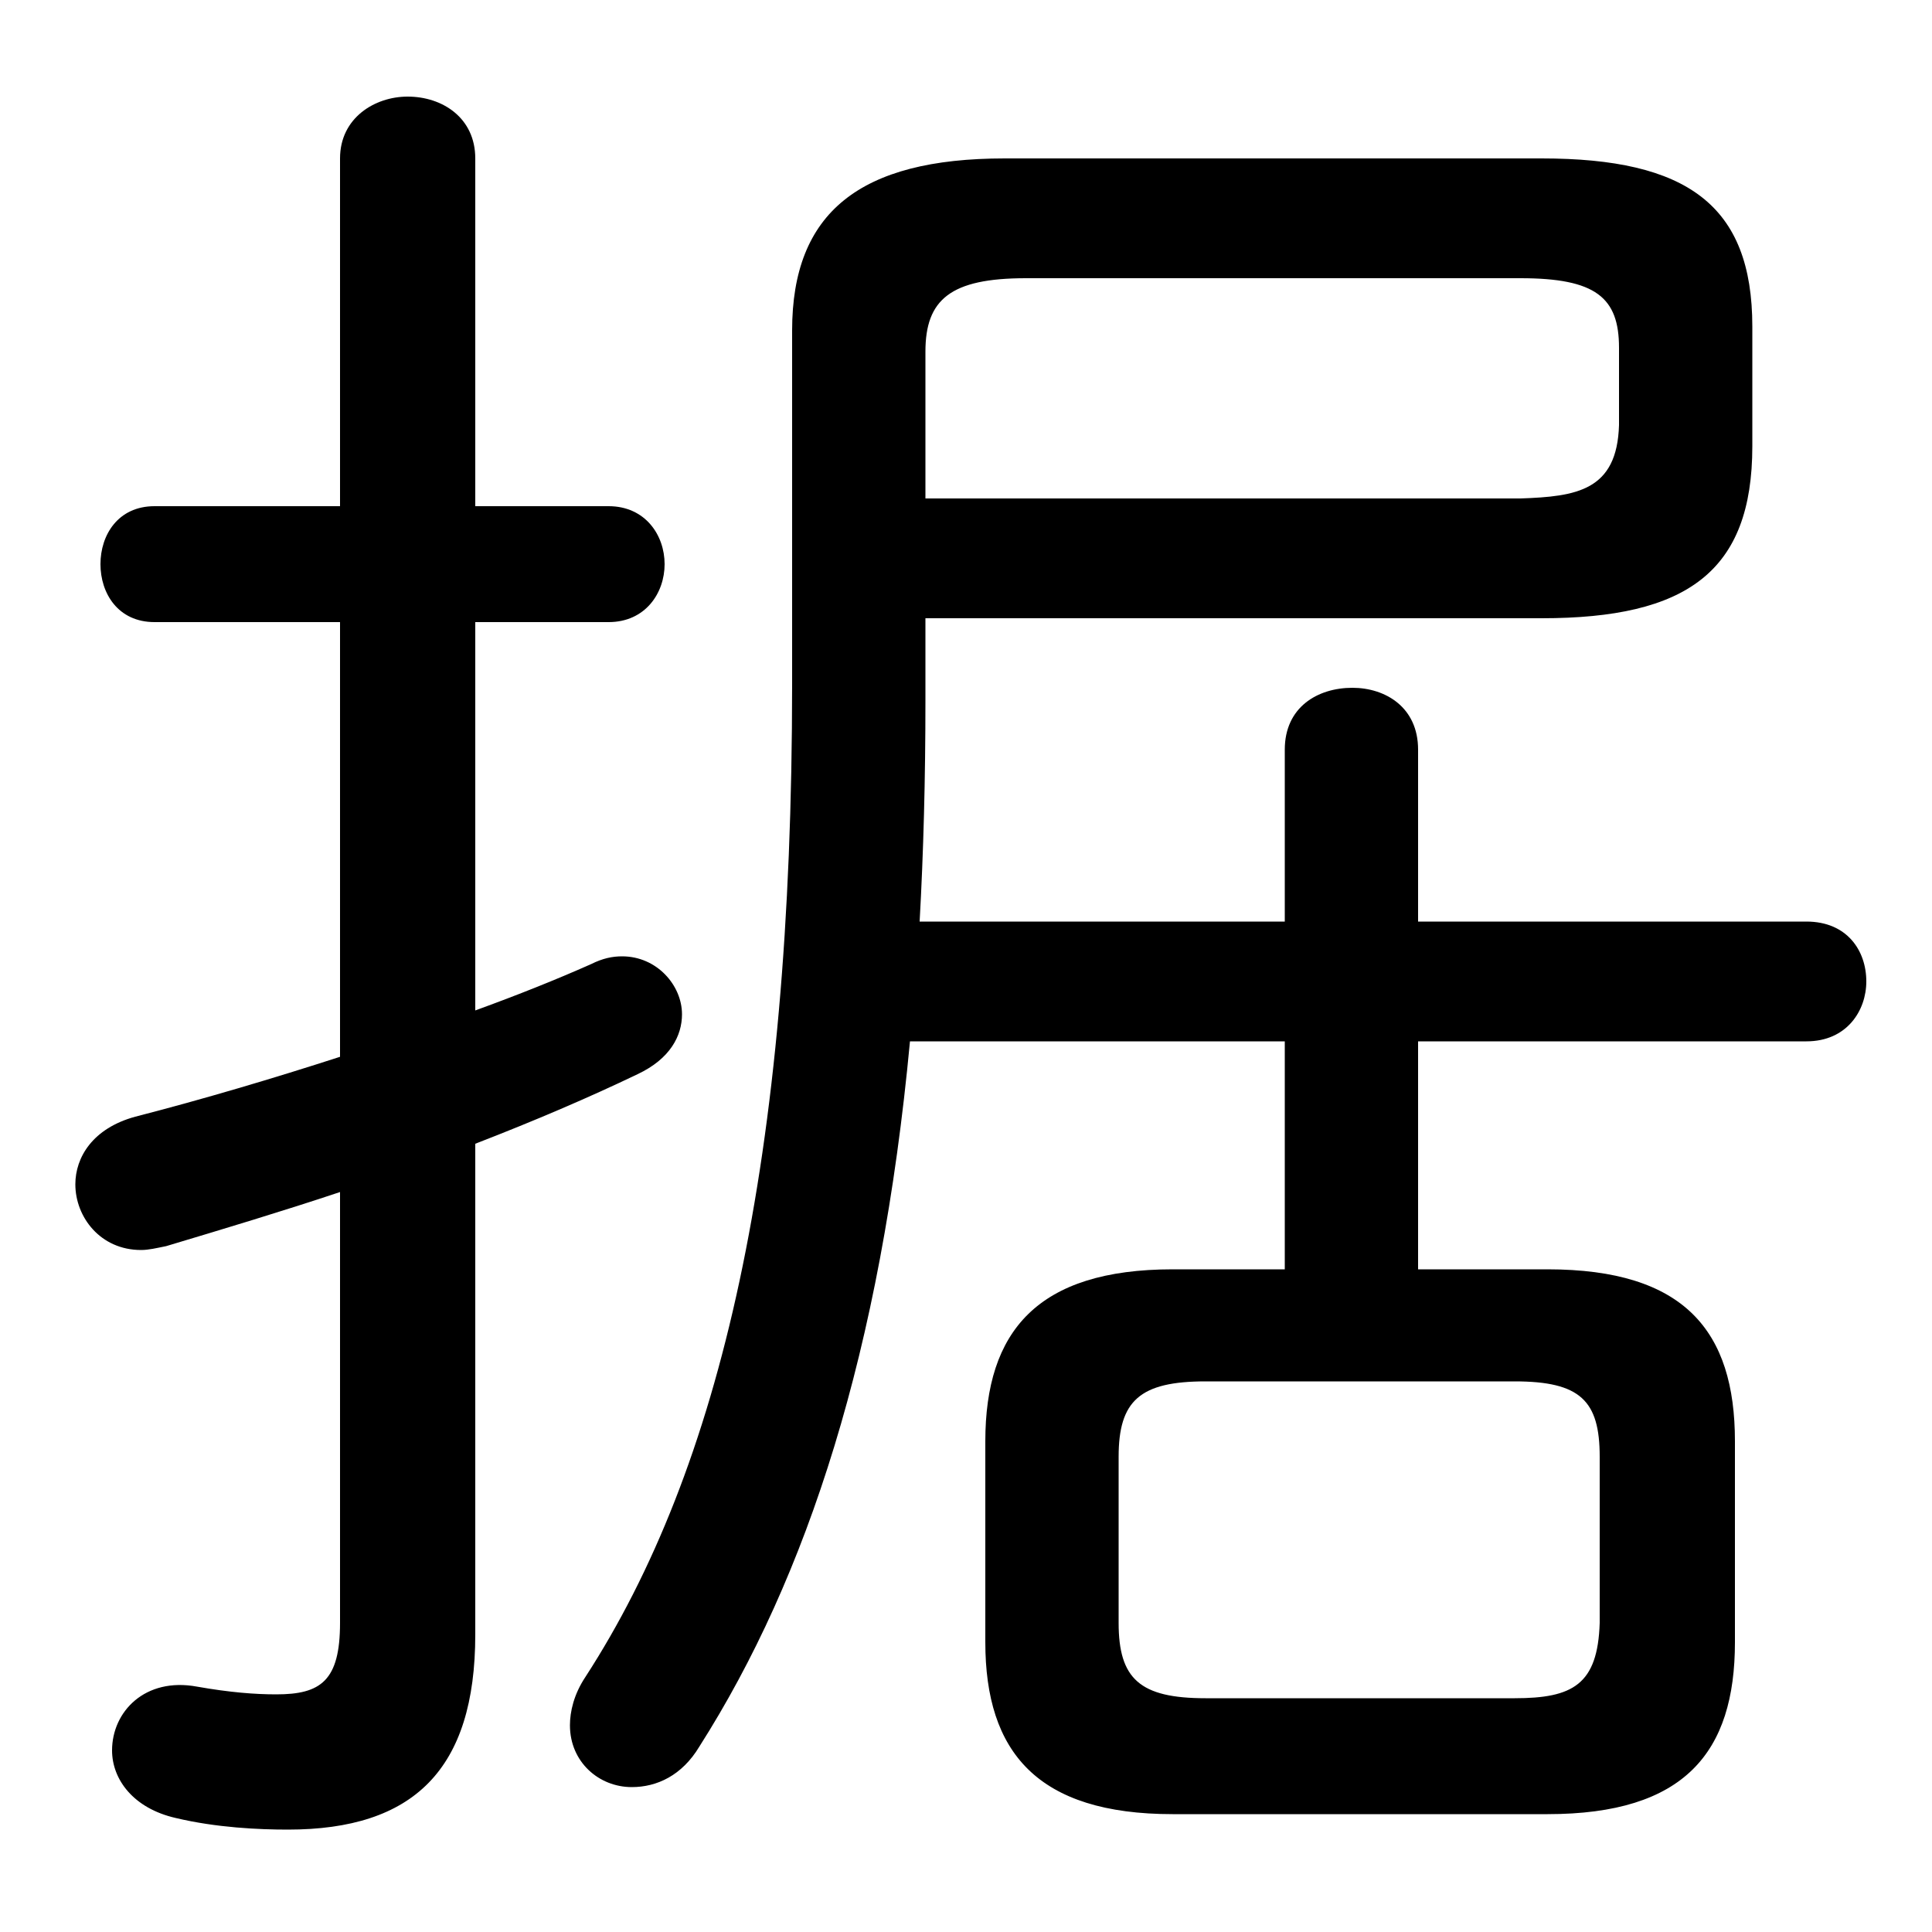 <svg xmlns="http://www.w3.org/2000/svg" viewBox="0 -44.0 50.0 50.0">
    <rect x="0" y="-44.0" width="50.0" height="50.0" fill="#808080" stroke="none"/>
    <g transform="scale(1, -1)">
        <!-- ボディの枠 -->
        <rect x="0" y="-6.0" width="50.0" height="50.0"
            stroke="white" fill="white"/>
        <!-- グリフ座標系の原点 -->
        <circle cx="0" cy="0" r="5" fill="white"/>
        <!-- グリフのアウトライン -->
        <g style="fill:black;stroke:#000000;stroke-width:0;stroke-linecap:round;stroke-linejoin:round;">
        <path d="M 33.25 11.15 L 30.35 11.15 C 26.85 11.15 25.5 9.55 25.5 6.7 L 25.5 1.5 C 25.5 -1.35 26.85 -2.95 30.35 -2.95 L 40.05 -2.95 C 43.6 -2.95 44.9 -1.35 44.9 1.5 L 44.9 6.7 C 44.9 9.55 43.6 11.15 40.05 11.15 L 36.7 11.15 L 36.7 17.05 L 46.75 17.05 C 47.8 17.05 48.3 17.85 48.3 18.6 C 48.3 19.4 47.8 20.15 46.75 20.15 L 36.7 20.15 L 36.7 24.6 C 36.7 25.7 35.85 26.2 35.0 26.2 C 34.1 26.2 33.25 25.7 33.25 24.6 L 33.25 20.15 L 23.8 20.15 C 23.9 21.95 23.95 23.85 23.95 25.85 L 23.95 28.0 L 39.9 28.0 C 43.65 28.0 45.35 29.2 45.35 32.45 L 45.35 35.55 C 45.35 38.7 43.65 39.9 39.9 39.9 L 26.0 39.9 C 22.25 39.9 20.5 38.5 20.5 35.45 L 20.5 26.3 C 20.5 13.95 18.65 6.0 15.15 0.6 C 14.85 0.15 14.75 -0.3 14.75 -0.65 C 14.75 -1.6 15.5 -2.25 16.35 -2.25 C 17.0 -2.25 17.65 -1.95 18.1 -1.2 C 20.9 3.2 22.8 9.05 23.55 17.05 L 33.25 17.05 Z M 31.2 0.05 C 29.5 0.05 28.95 0.55 28.95 2.0 L 28.95 6.3 C 28.95 7.75 29.5 8.25 31.2 8.25 L 39.2 8.25 C 40.9 8.25 41.4 7.75 41.4 6.3 L 41.4 2.0 C 41.35 0.4 40.7 0.05 39.2 0.05 Z M 23.95 31.1 L 23.95 34.9 C 23.95 36.25 24.6 36.8 26.55 36.8 L 39.35 36.8 C 41.3 36.8 41.9 36.3 41.9 35.0 L 41.9 33.0 C 41.85 31.3 40.8 31.15 39.35 31.1 Z M 12.3 14.4 C 13.85 15.0 15.25 15.6 16.5 16.2 C 17.35 16.6 17.65 17.2 17.65 17.75 C 17.65 18.5 17.0 19.25 16.1 19.25 C 15.85 19.25 15.6 19.2 15.3 19.05 C 14.4 18.65 13.4 18.25 12.3 17.85 L 12.3 27.9 L 15.75 27.9 C 16.7 27.9 17.2 28.65 17.2 29.4 C 17.2 30.15 16.7 30.9 15.75 30.9 L 12.3 30.9 L 12.3 39.9 C 12.3 40.95 11.45 41.5 10.55 41.5 C 9.7 41.5 8.8 40.95 8.8 39.9 L 8.8 30.9 L 4.0 30.9 C 3.05 30.9 2.6 30.15 2.6 29.4 C 2.6 28.65 3.05 27.9 4.0 27.9 L 8.8 27.9 L 8.8 16.65 C 7.1 16.1 5.25 15.55 3.5 15.1 C 2.4 14.8 1.95 14.05 1.95 13.35 C 1.95 12.5 2.6 11.65 3.65 11.65 C 3.85 11.65 4.05 11.7 4.3 11.75 C 5.8 12.2 7.3 12.65 8.8 13.15 L 8.8 2.0 C 8.8 0.5 8.3 0.15 7.15 0.15 C 6.6 0.15 5.95 0.2 5.1 0.35 C 3.75 0.6 2.9 -0.3 2.9 -1.3 C 2.9 -2.05 3.45 -2.8 4.55 -3.05 C 5.6 -3.3 6.7 -3.35 7.45 -3.35 C 10.7 -3.35 12.3 -1.8 12.3 1.7 Z"/>
    </g>
    </g>
</svg>
